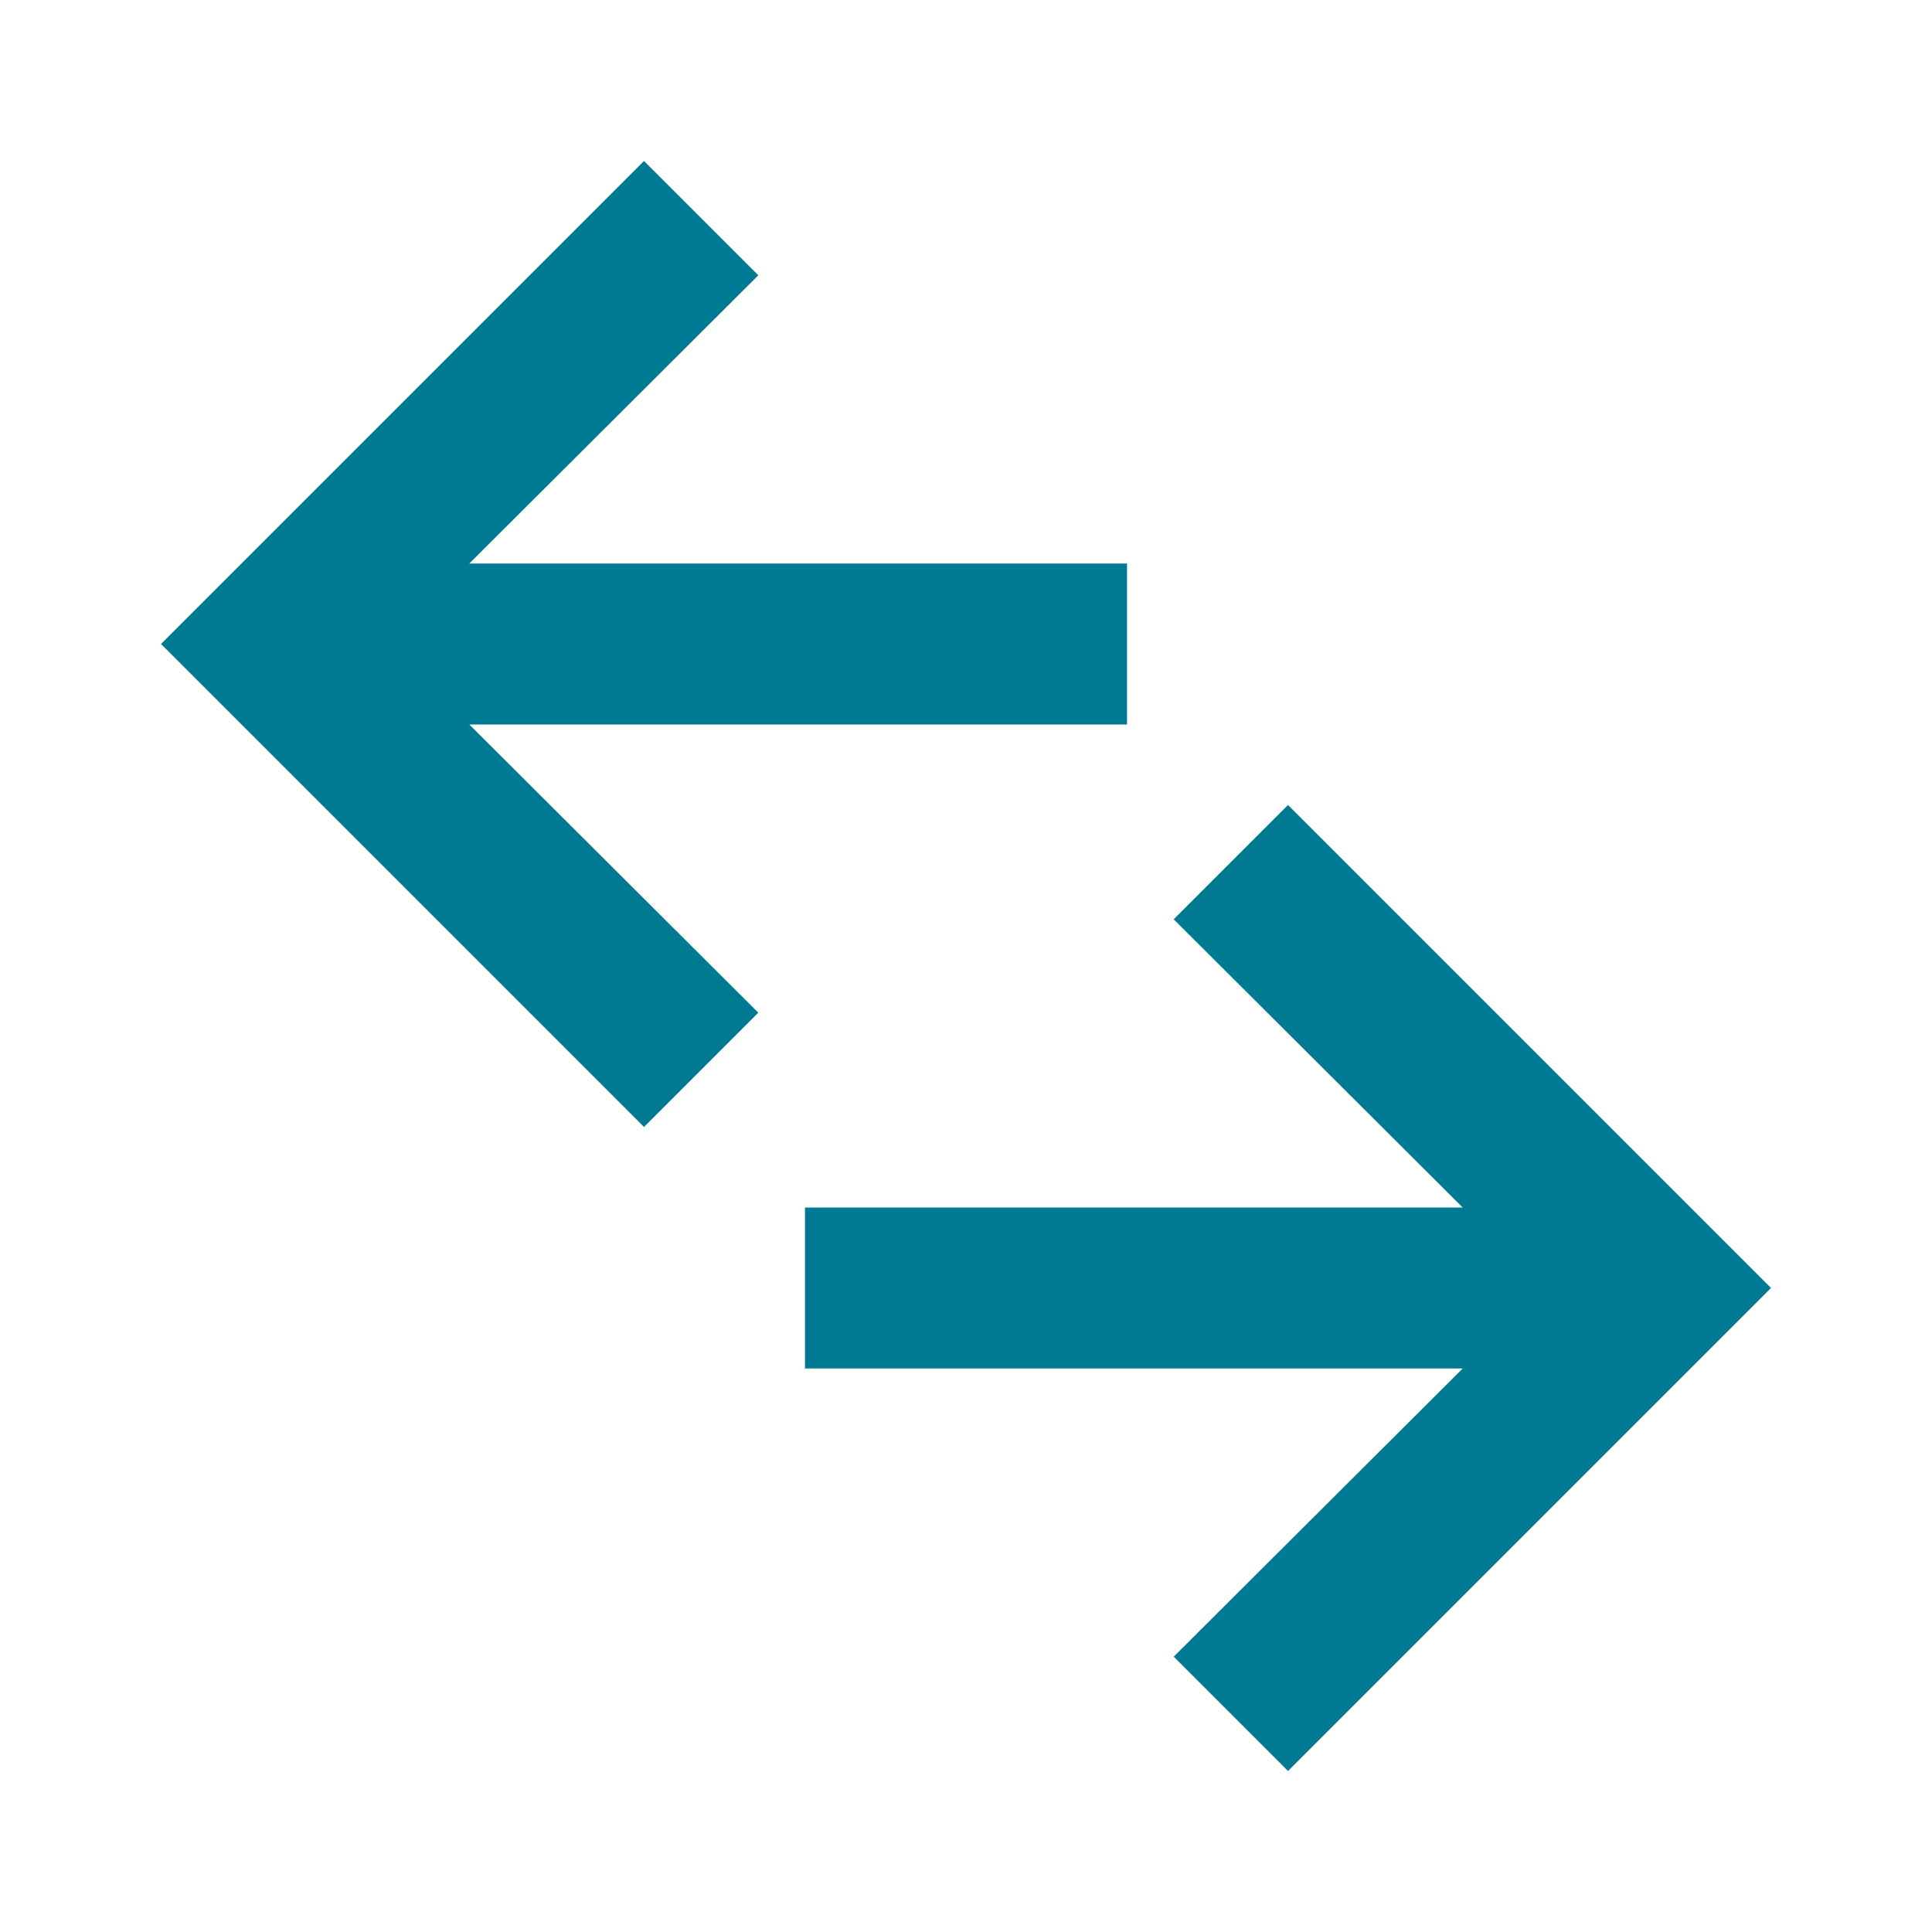 <svg width="24" height="24" viewBox="0 0 24 24" fill="none" xmlns="http://www.w3.org/2000/svg">
<path fill-rule="evenodd" clip-rule="evenodd" d="M8 14L2 8L8 2L9.42 3.42L5.83 7H14V9H5.83L9.42 12.58L8 14ZM16 22L22 16L16 10L14.58 11.42L18.17 15H10V17H18.17L14.58 20.58L16 22Z" fill="#007993"/>
</svg>
